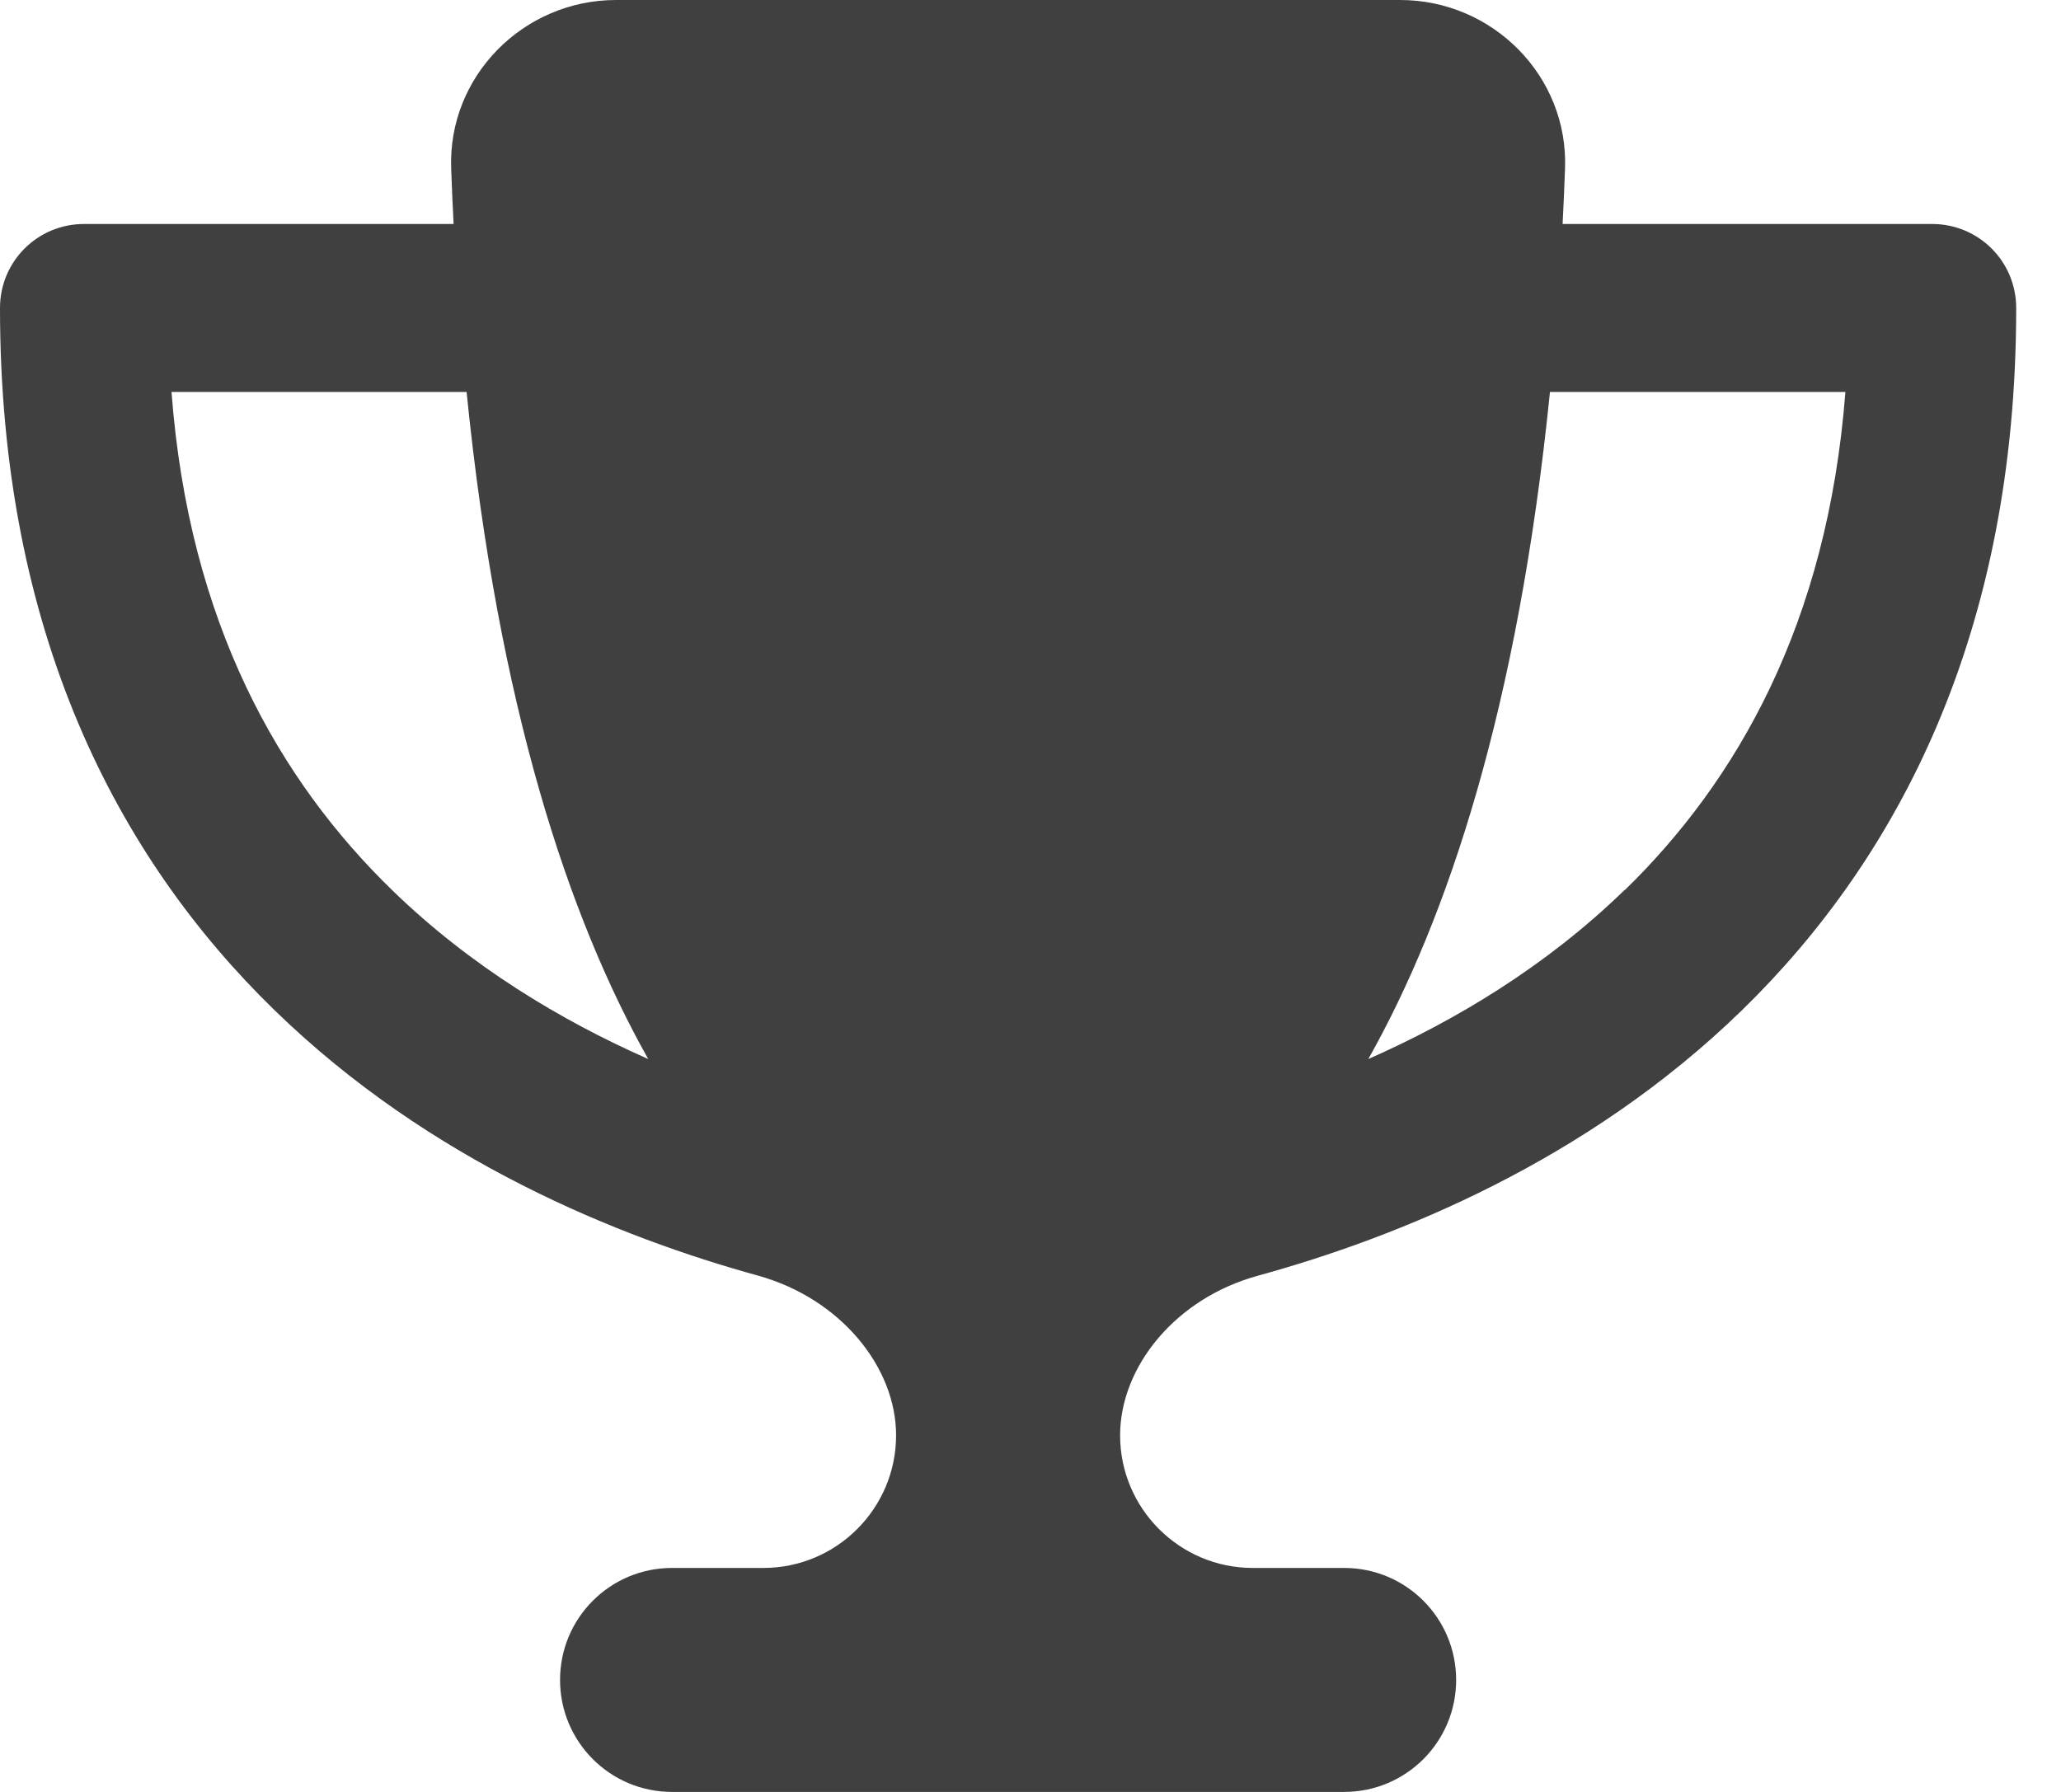 <svg width="23" height="20" viewBox="0 0 23 20" fill="none" xmlns="http://www.w3.org/2000/svg">
<g clip-path="url(#clip0_1_2321)">
<path d="M15.625 0H6.875C5.84 0 4.996 0.852 5.035 1.883C5.043 2.09 5.051 2.297 5.062 2.5H0.938C0.418 2.5 0 2.918 0 3.438C0 7.055 1.309 9.57 3.066 11.277C4.797 12.961 6.906 13.809 8.461 14.238C9.375 14.492 10 15.254 10 16.02C10 16.836 9.336 17.5 8.52 17.5H7.5C6.809 17.5 6.25 18.059 6.25 18.75C6.25 19.441 6.809 20 7.5 20H15C15.691 20 16.25 19.441 16.25 18.75C16.25 18.059 15.691 17.5 15 17.5H13.98C13.164 17.5 12.5 16.836 12.5 16.02C12.5 15.254 13.121 14.488 14.039 14.238C15.598 13.809 17.707 12.961 19.438 11.277C21.191 9.57 22.5 7.055 22.5 3.438C22.5 2.918 22.082 2.5 21.562 2.5H17.438C17.449 2.297 17.457 2.094 17.465 1.883C17.504 0.852 16.66 0 15.625 0ZM1.91 4.375H5.207C5.562 7.895 6.348 10.246 7.234 11.82C6.262 11.391 5.25 10.785 4.375 9.934C3.125 8.719 2.109 6.965 1.914 4.375H1.91ZM18.129 9.934C17.254 10.785 16.242 11.391 15.27 11.82C16.156 10.246 16.941 7.895 17.297 4.375H20.594C20.395 6.965 19.379 8.719 18.133 9.934H18.129Z" fill="#404040"/>
</g>
<defs>
<clipPath id="clip0_1_2321">
<path d="M0 0H22.5V20H0V0Z" fill="white"/>
</clipPath>
</defs>
</svg>
